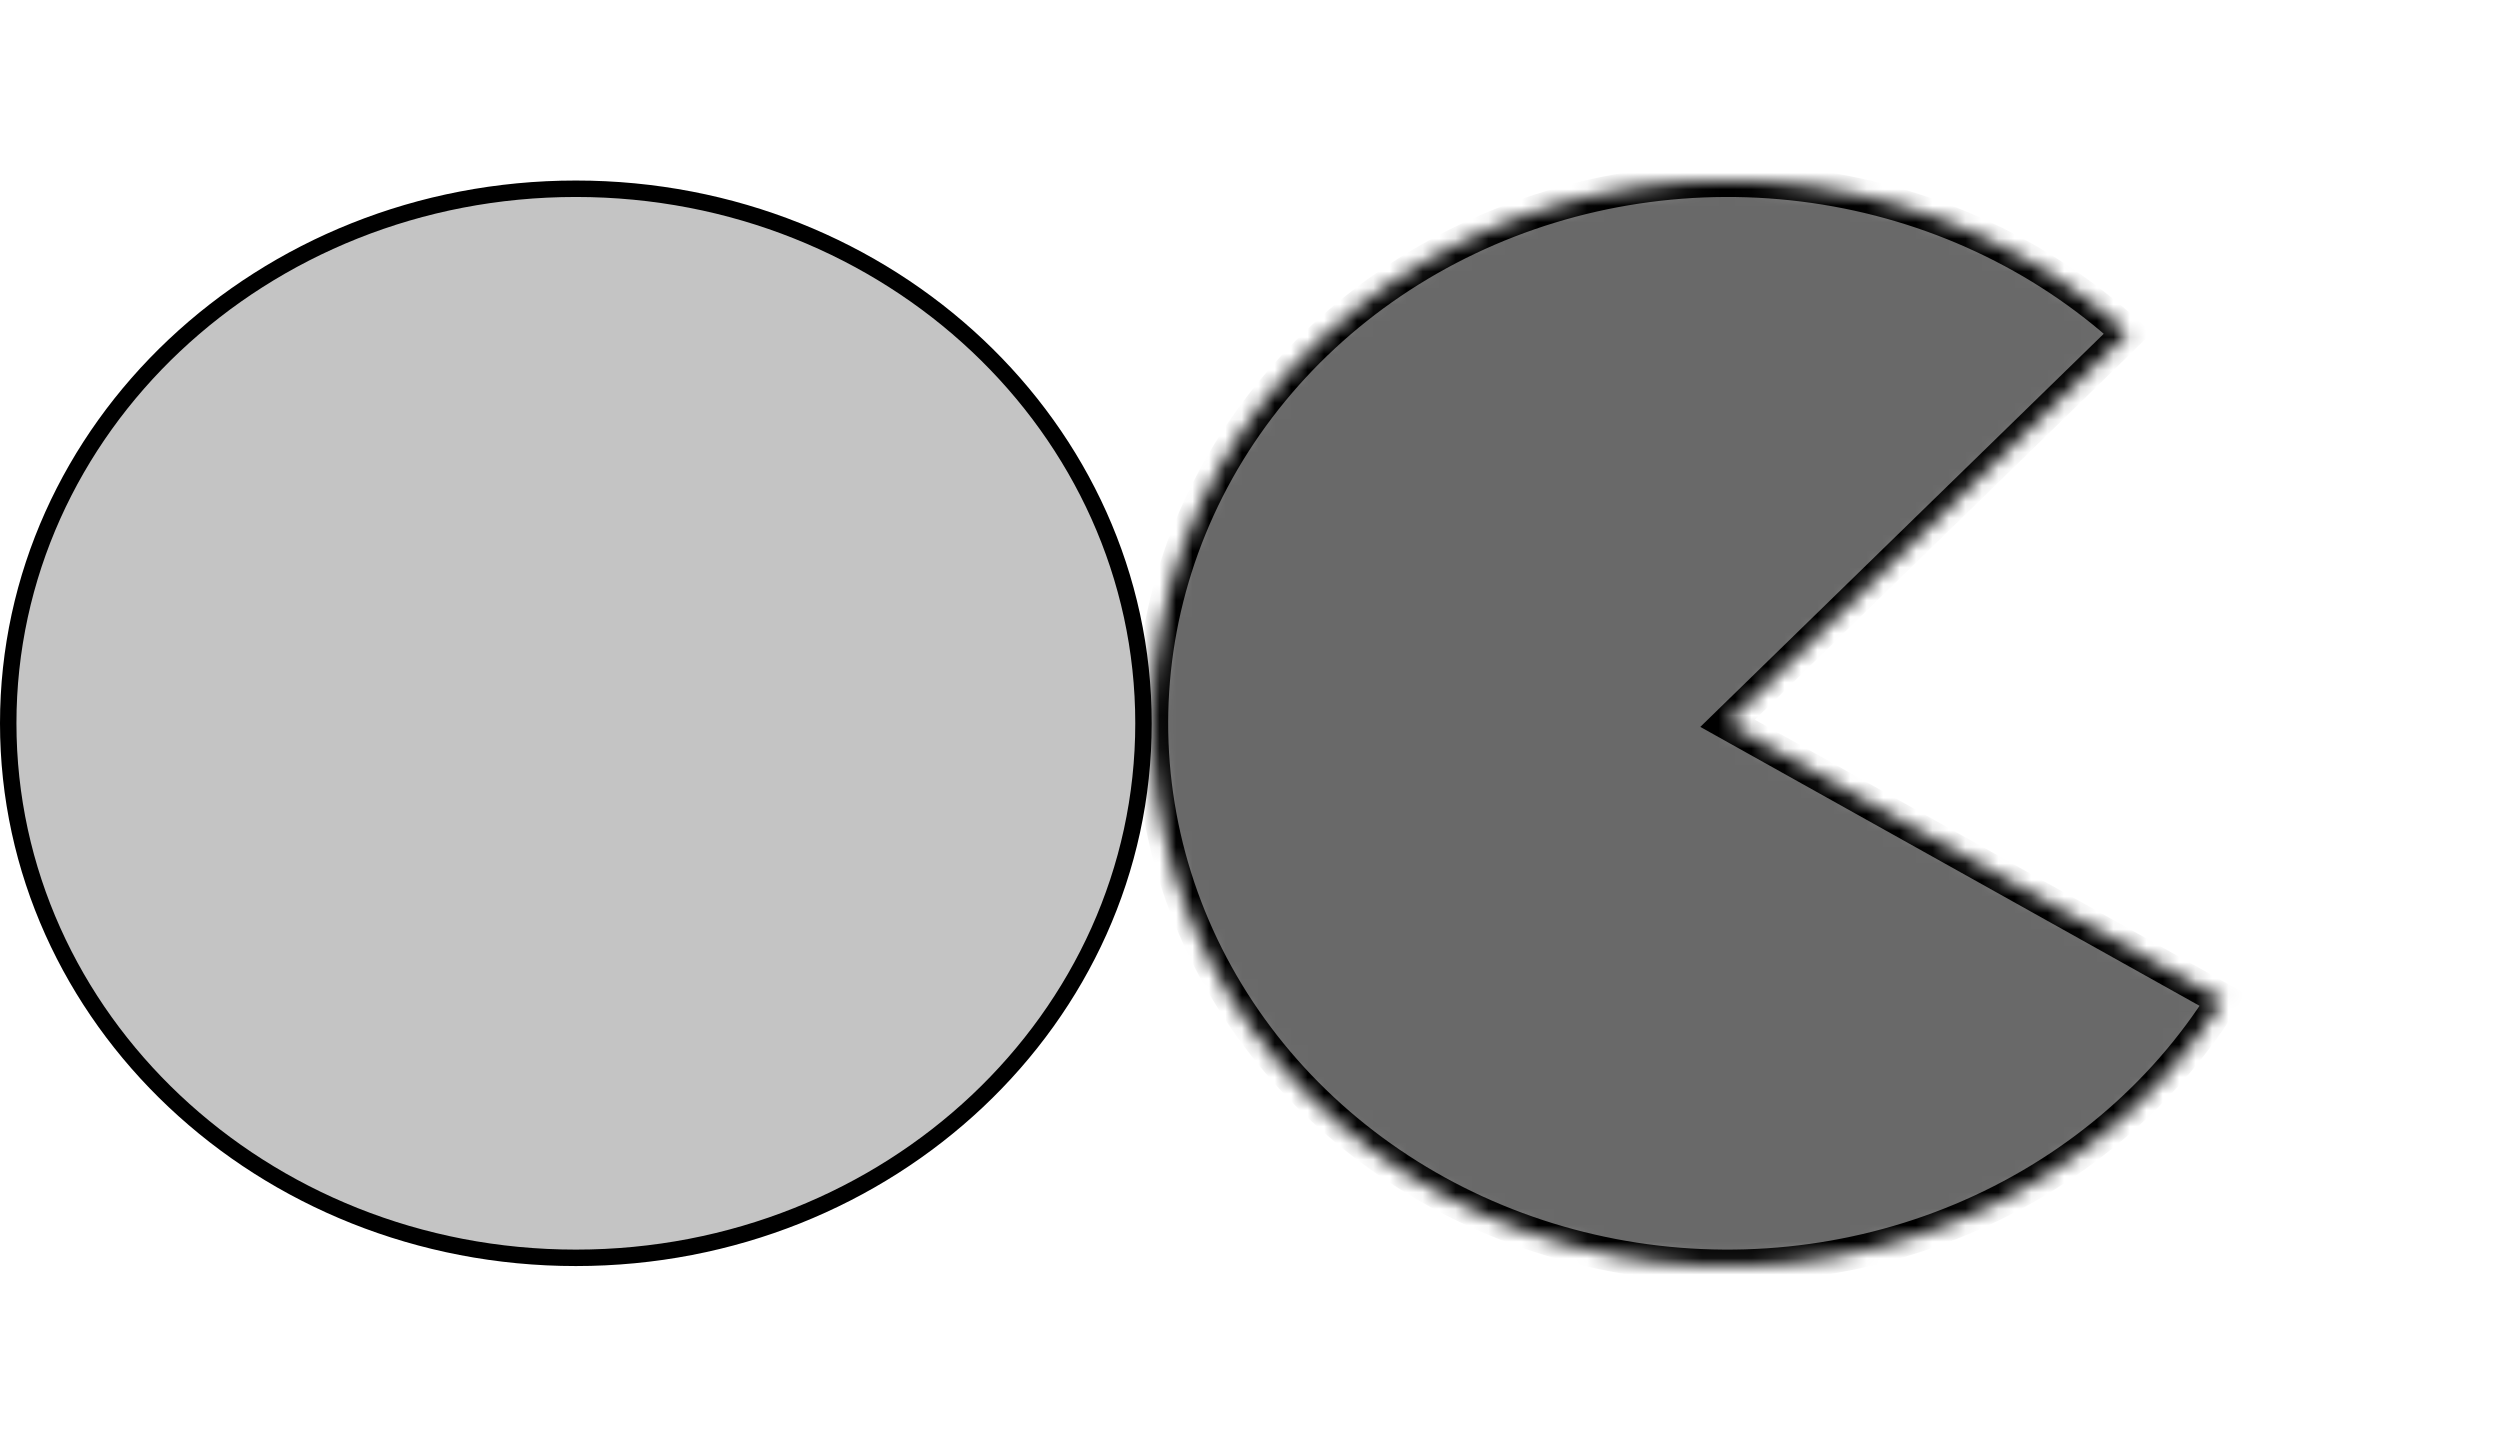 <svg width="152" height="88" viewBox="0 0 152 88" fill="none" xmlns="http://www.w3.org/2000/svg">
<path d="M69.524 43.976C69.524 61.898 54.101 76.476 35.012 76.476C15.923 76.476 0.5 61.898 0.5 43.976C0.5 26.055 15.923 11.476 35.012 11.476C54.101 11.476 69.524 26.055 69.524 43.976Z" fill="#C4C4C4" stroke="black"/>
<mask id="path-2-inside-1_7_73" fill="white">
<path d="M129.378 20.257C124.15 15.491 117.477 12.377 110.286 11.349C103.094 10.322 95.742 11.43 89.25 14.521C82.757 17.613 77.448 22.533 74.058 28.598C70.669 34.664 69.368 41.574 70.336 48.368C71.304 55.163 74.493 61.505 79.46 66.513C84.427 71.521 90.926 74.946 98.053 76.313C105.181 77.681 112.583 76.922 119.232 74.142C125.881 71.363 131.446 66.701 135.155 60.803L105.036 43.976L129.378 20.257Z"/>
</mask>
<path d="M129.378 20.257C124.15 15.491 117.477 12.377 110.286 11.349C103.094 10.322 95.742 11.43 89.25 14.521C82.757 17.613 77.448 22.533 74.058 28.598C70.669 34.664 69.368 41.574 70.336 48.368C71.304 55.163 74.493 61.505 79.46 66.513C84.427 71.521 90.926 74.946 98.053 76.313C105.181 77.681 112.583 76.922 119.232 74.142C125.881 71.363 131.446 66.701 135.155 60.803L105.036 43.976L129.378 20.257Z" fill="#696969" stroke="black" stroke-width="2" mask="url(#path-2-inside-1_7_73)"/>
</svg>
